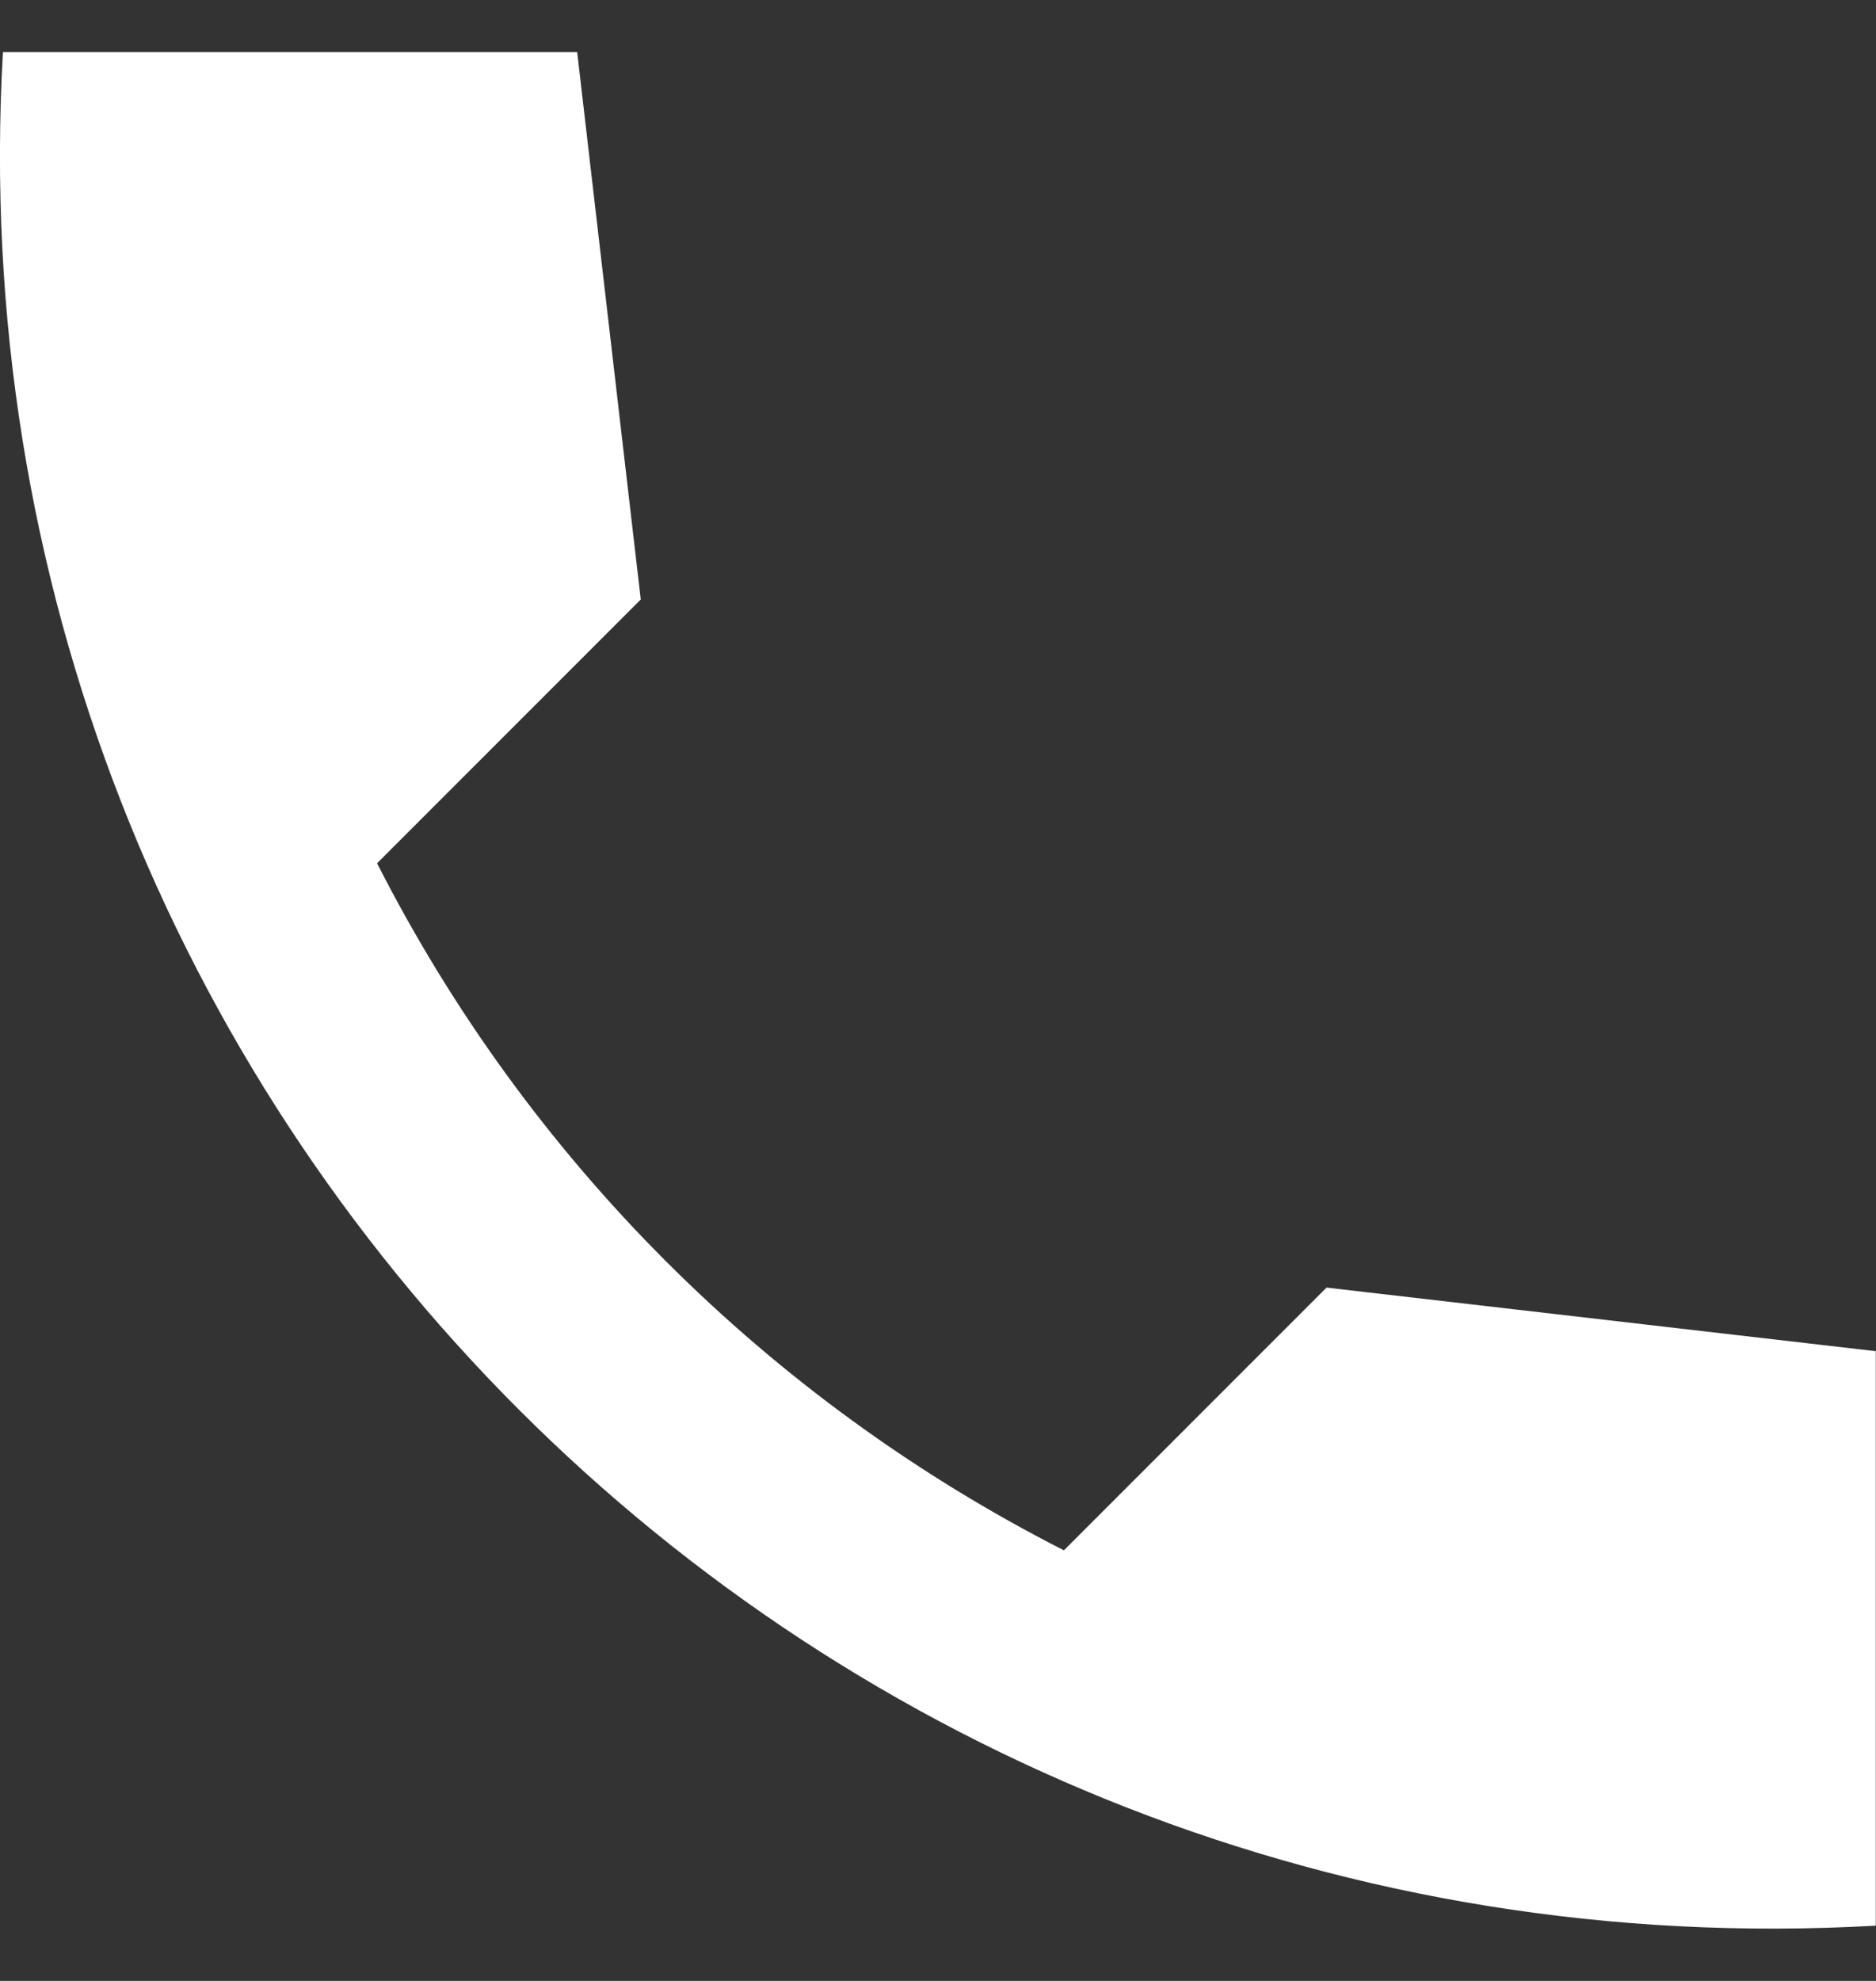 <svg width="18" height="19" viewBox="0 0 18 19" fill="none" xmlns="http://www.w3.org/2000/svg">
<rect x="0" y="0" width="18" height="19" fill="#333333" stroke="none"/>
<path d="M17.998 12.96L12.728 12.35L10.208 14.87C7.37 13.426 5.062 11.119 3.618 8.28L6.148 5.75L5.538 0.5H0.028C-0.552 10.68 7.818 19.05 17.998 18.47V12.96Z" fill="white"/>
</svg>
